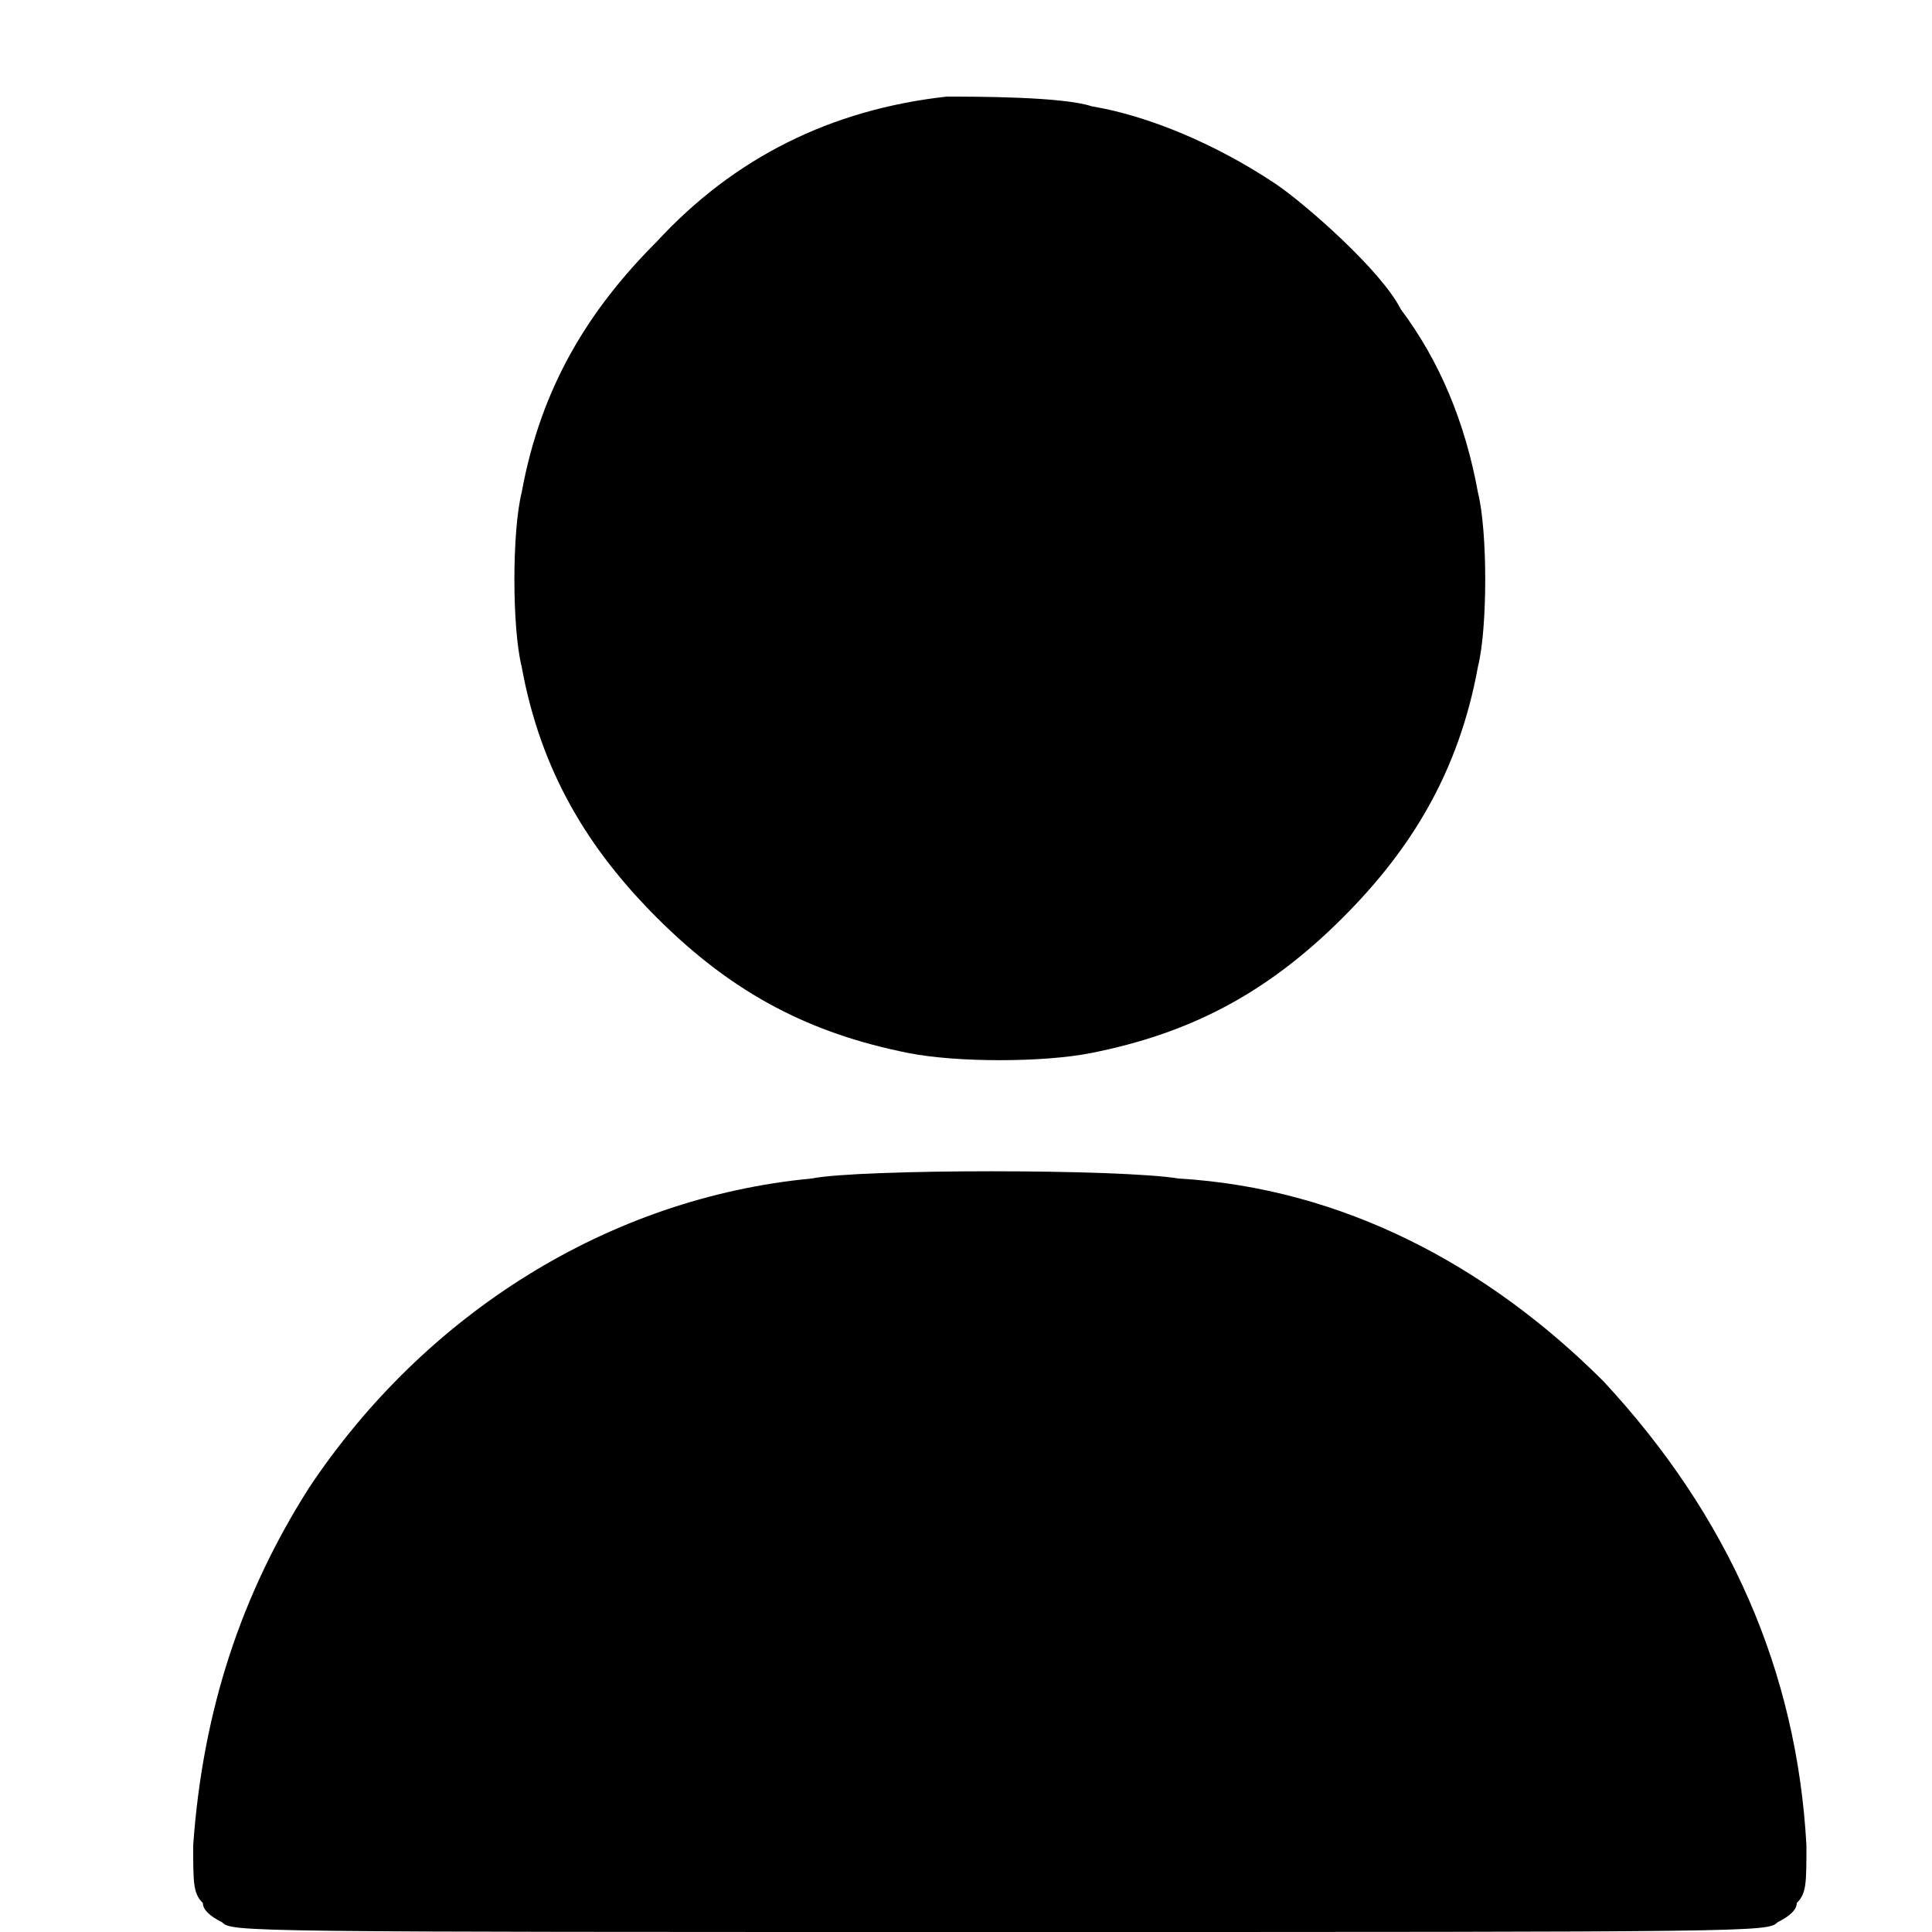 <svg version="1.2" xmlns="http://www.w3.org/2000/svg" viewBox="0 0 20 20" width="20" height="20">
	<title>New Project</title>
	<style>
		.s0 { fill: #000000 } 
	</style>
	<g id="Layer">
		<path id="Layer" class="s0" d="m9.8 1q-1.8 0.2-3 1.5c-0.7 0.7-1.2 1.5-1.4 2.6-0.1 0.4-0.1 1.4 0 1.8 0.2 1.1 0.7 1.9 1.4 2.6 0.8 0.8 1.6 1.2 2.6 1.4 0.5 0.1 1.4 0.1 1.9 0 1-0.2 1.8-0.6 2.6-1.4 0.7-0.7 1.2-1.5 1.4-2.6 0.1-0.4 0.1-1.4 0-1.8q-0.2-1.1-0.8-1.9c-0.2-0.4-1-1.1-1.3-1.3-0.6-0.4-1.3-0.7-1.9-0.8-0.3-0.1-1.2-0.1-1.5-0.1z"/>
		<path id="Layer" class="s0" d="m8.4 12.2c-2.1 0.2-4 1.4-5.2 3.2-0.7 1.1-1.1 2.3-1.2 3.7 0 0.4 0 0.5 0.1 0.6q0 0.1 0.2 0.2c0.1 0.1 0.2 0.1 8.1 0.1 7.8 0 7.9 0 8-0.1q0.2-0.1 0.2-0.2c0.1-0.1 0.1-0.2 0.1-0.6-0.1-1.8-0.8-3.4-2.1-4.8-1.2-1.2-2.7-2-4.4-2.1-0.6-0.1-3.3-0.1-3.8 0z"/>
	</g>
</svg>
